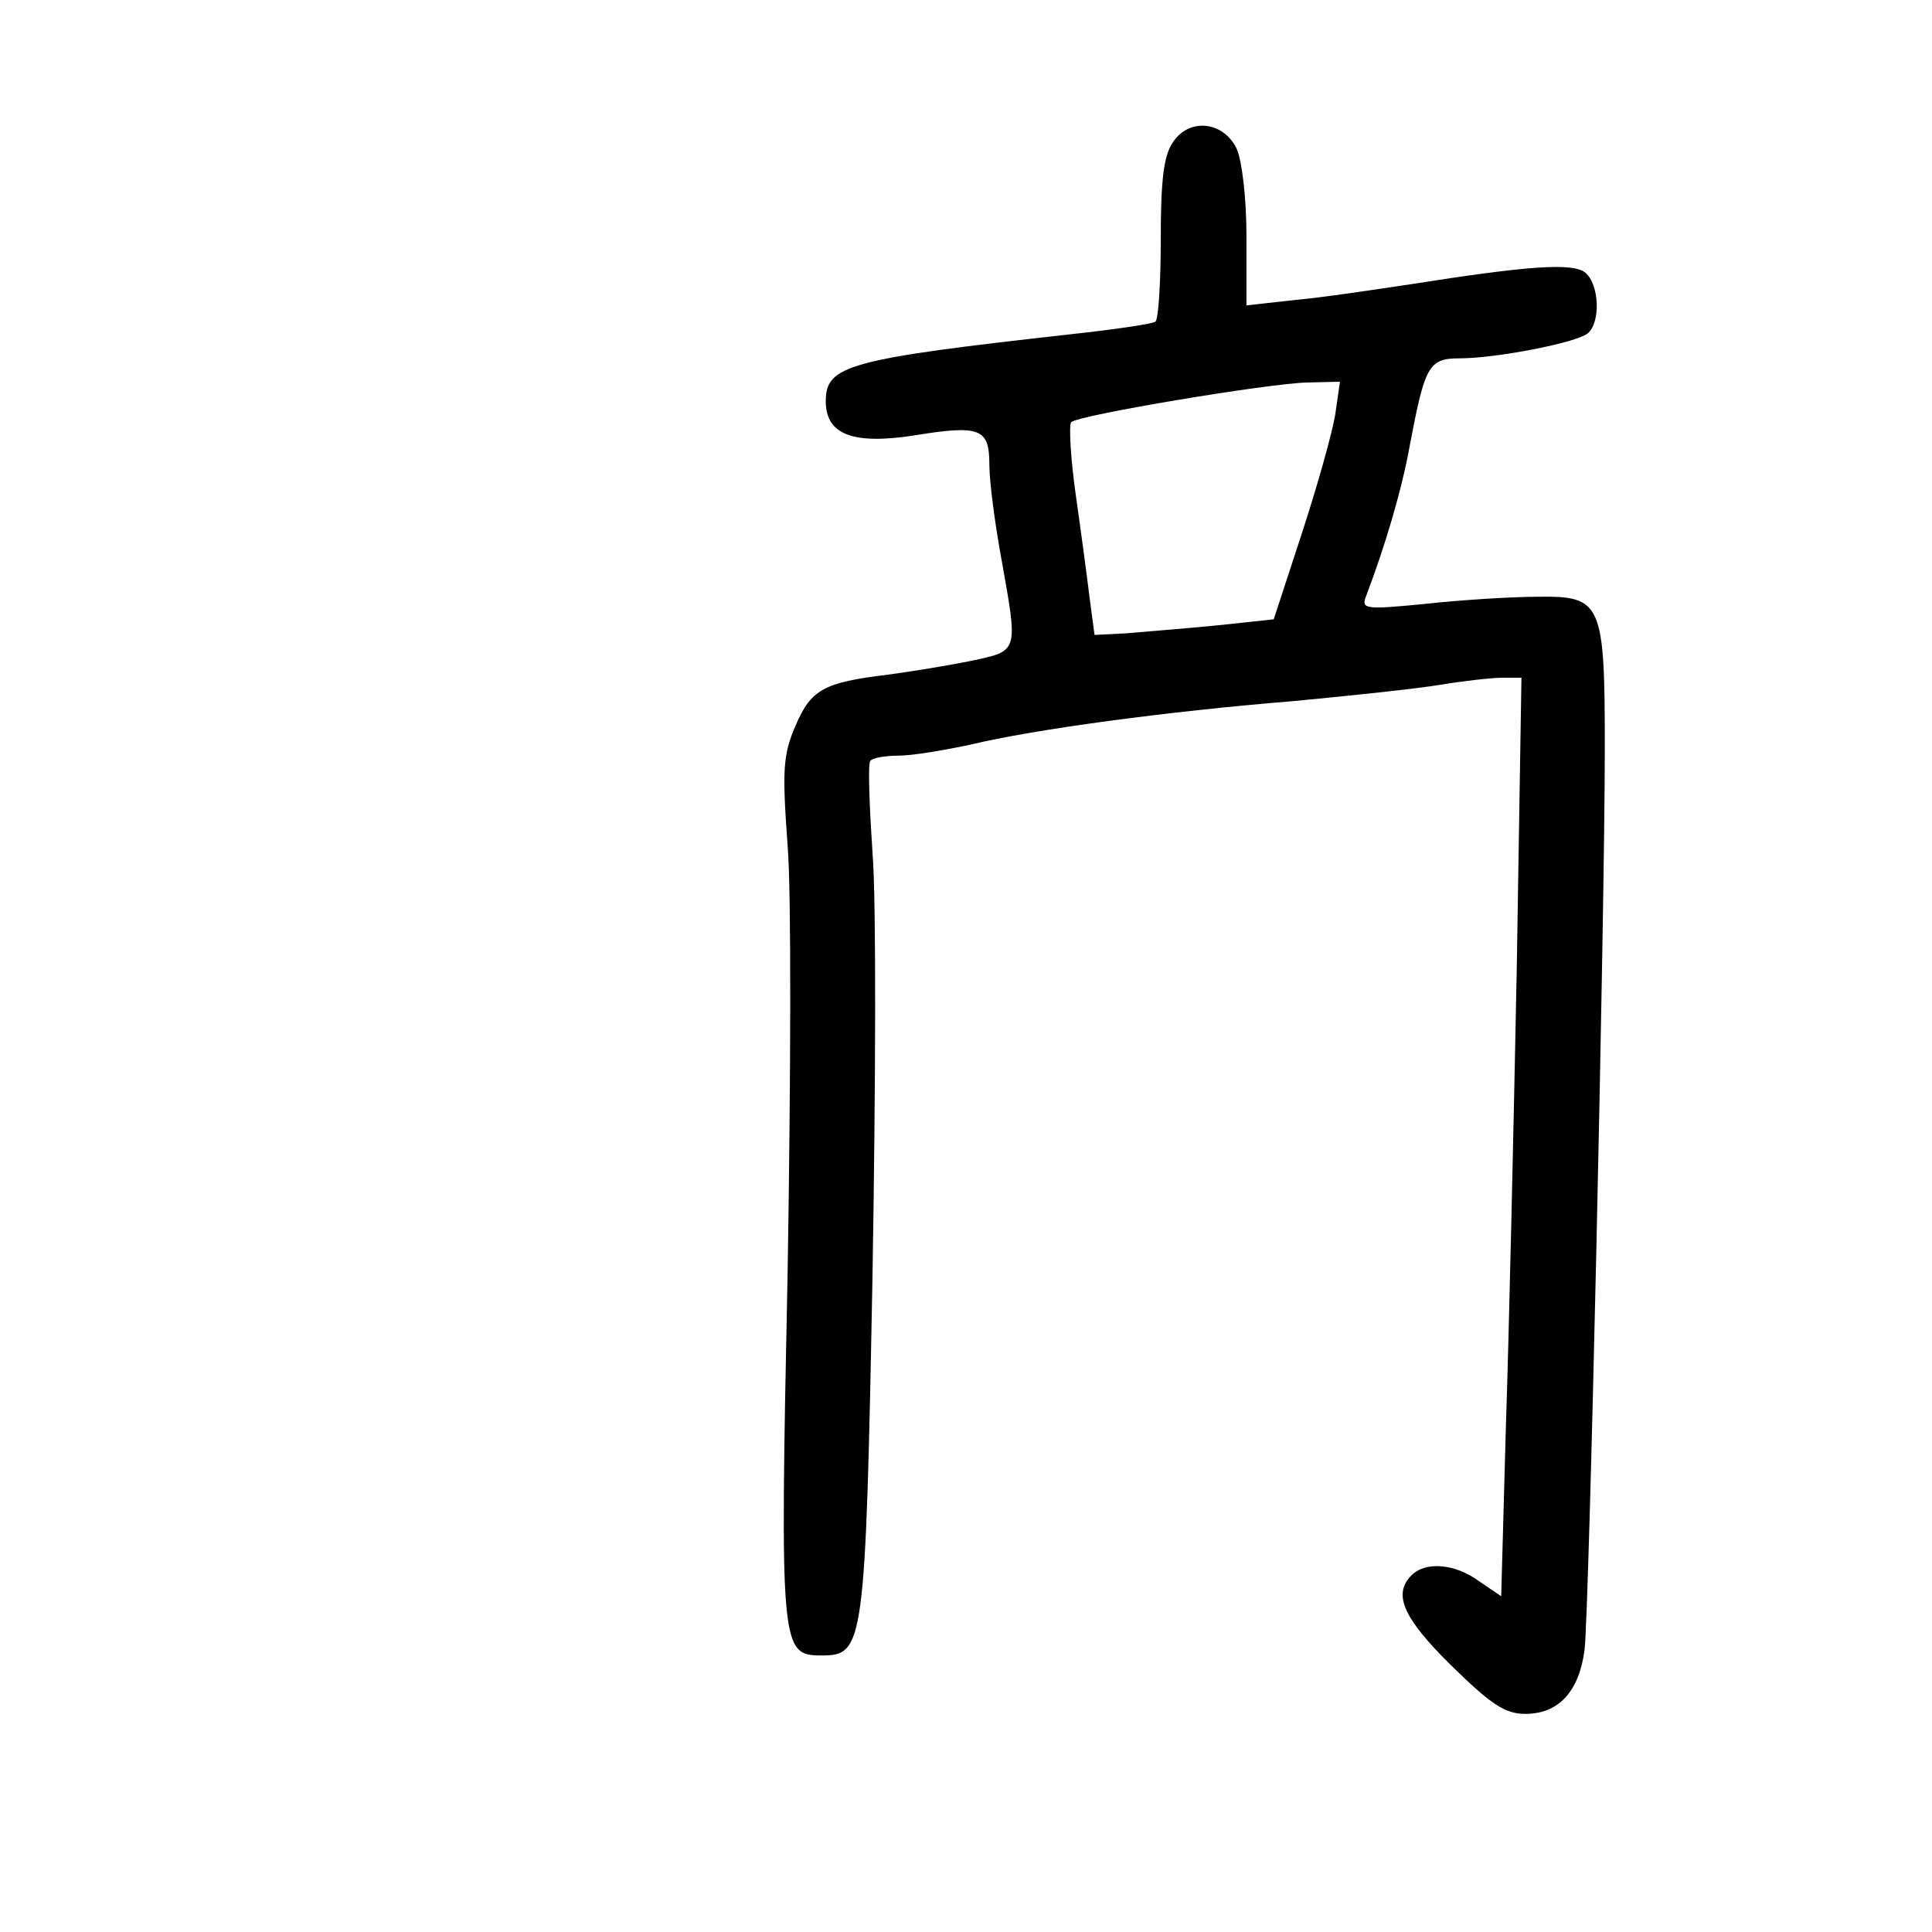 <?xml version="1.0" standalone="no"?>
<!DOCTYPE svg PUBLIC "-//W3C//DTD SVG 20010904//EN"
 "http://www.w3.org/TR/2001/REC-SVG-20010904/DTD/svg10.dtd">
<svg version="1.0" xmlns="http://www.w3.org/2000/svg"
 width="248pt" height="248pt" viewBox="0 0 248 248"
 preserveAspectRatio="xMidYMid meet">
<g transform="translate(0,248) scale(0.1,-0.1)"
fill="#000000" stroke="none">
<path d="M1506 2298 c-12 -17 -16 -47 -16 -125 0 -56 -3 -104 -7 -106 -5 -3
-53 -10 -108 -16 -287 -32 -315 -40 -315 -86 0 -43 35 -56 113 -44 86 14 97 9
97 -38 0 -21 7 -74 15 -118 22 -123 23 -120 -37 -133 -29 -6 -78 -14 -108 -18
-83 -10 -99 -19 -119 -66 -16 -37 -17 -57 -10 -153 5 -60 4 -308 0 -550 -10
-484 -9 -490 44 -490 54 0 56 12 65 488 4 238 5 482 0 542 -4 61 -6 113 -3
118 2 4 19 7 36 7 18 0 59 7 92 14 83 20 255 43 415 56 74 7 159 16 189 21 30
5 66 9 79 9 l25 0 -6 -372 c-4 -205 -10 -471 -14 -590 l-6 -217 -28 19 c-31
23 -69 26 -87 8 -24 -24 -12 -54 51 -116 51 -50 69 -62 95 -62 43 0 69 29 76
82 6 50 26 946 26 1158 0 186 -4 195 -85 194 -33 0 -98 -4 -144 -9 -81 -8 -84
-7 -77 11 24 63 46 137 56 194 19 100 24 110 63 110 48 0 150 20 165 32 17 14
15 63 -3 78 -16 13 -73 9 -225 -15 -47 -7 -113 -17 -147 -20 l-63 -7 0 89 c0
50 -6 99 -13 113 -17 34 -60 39 -81 8z m208 -350 c-4 -24 -23 -92 -43 -153
l-36 -110 -75 -8 c-41 -4 -93 -8 -115 -10 l-40 -2 -6 45 c-3 25 -11 85 -18
134 -7 49 -9 91 -6 94 8 9 254 50 303 51 l42 1 -6 -42z"/>
</g>
</svg>
